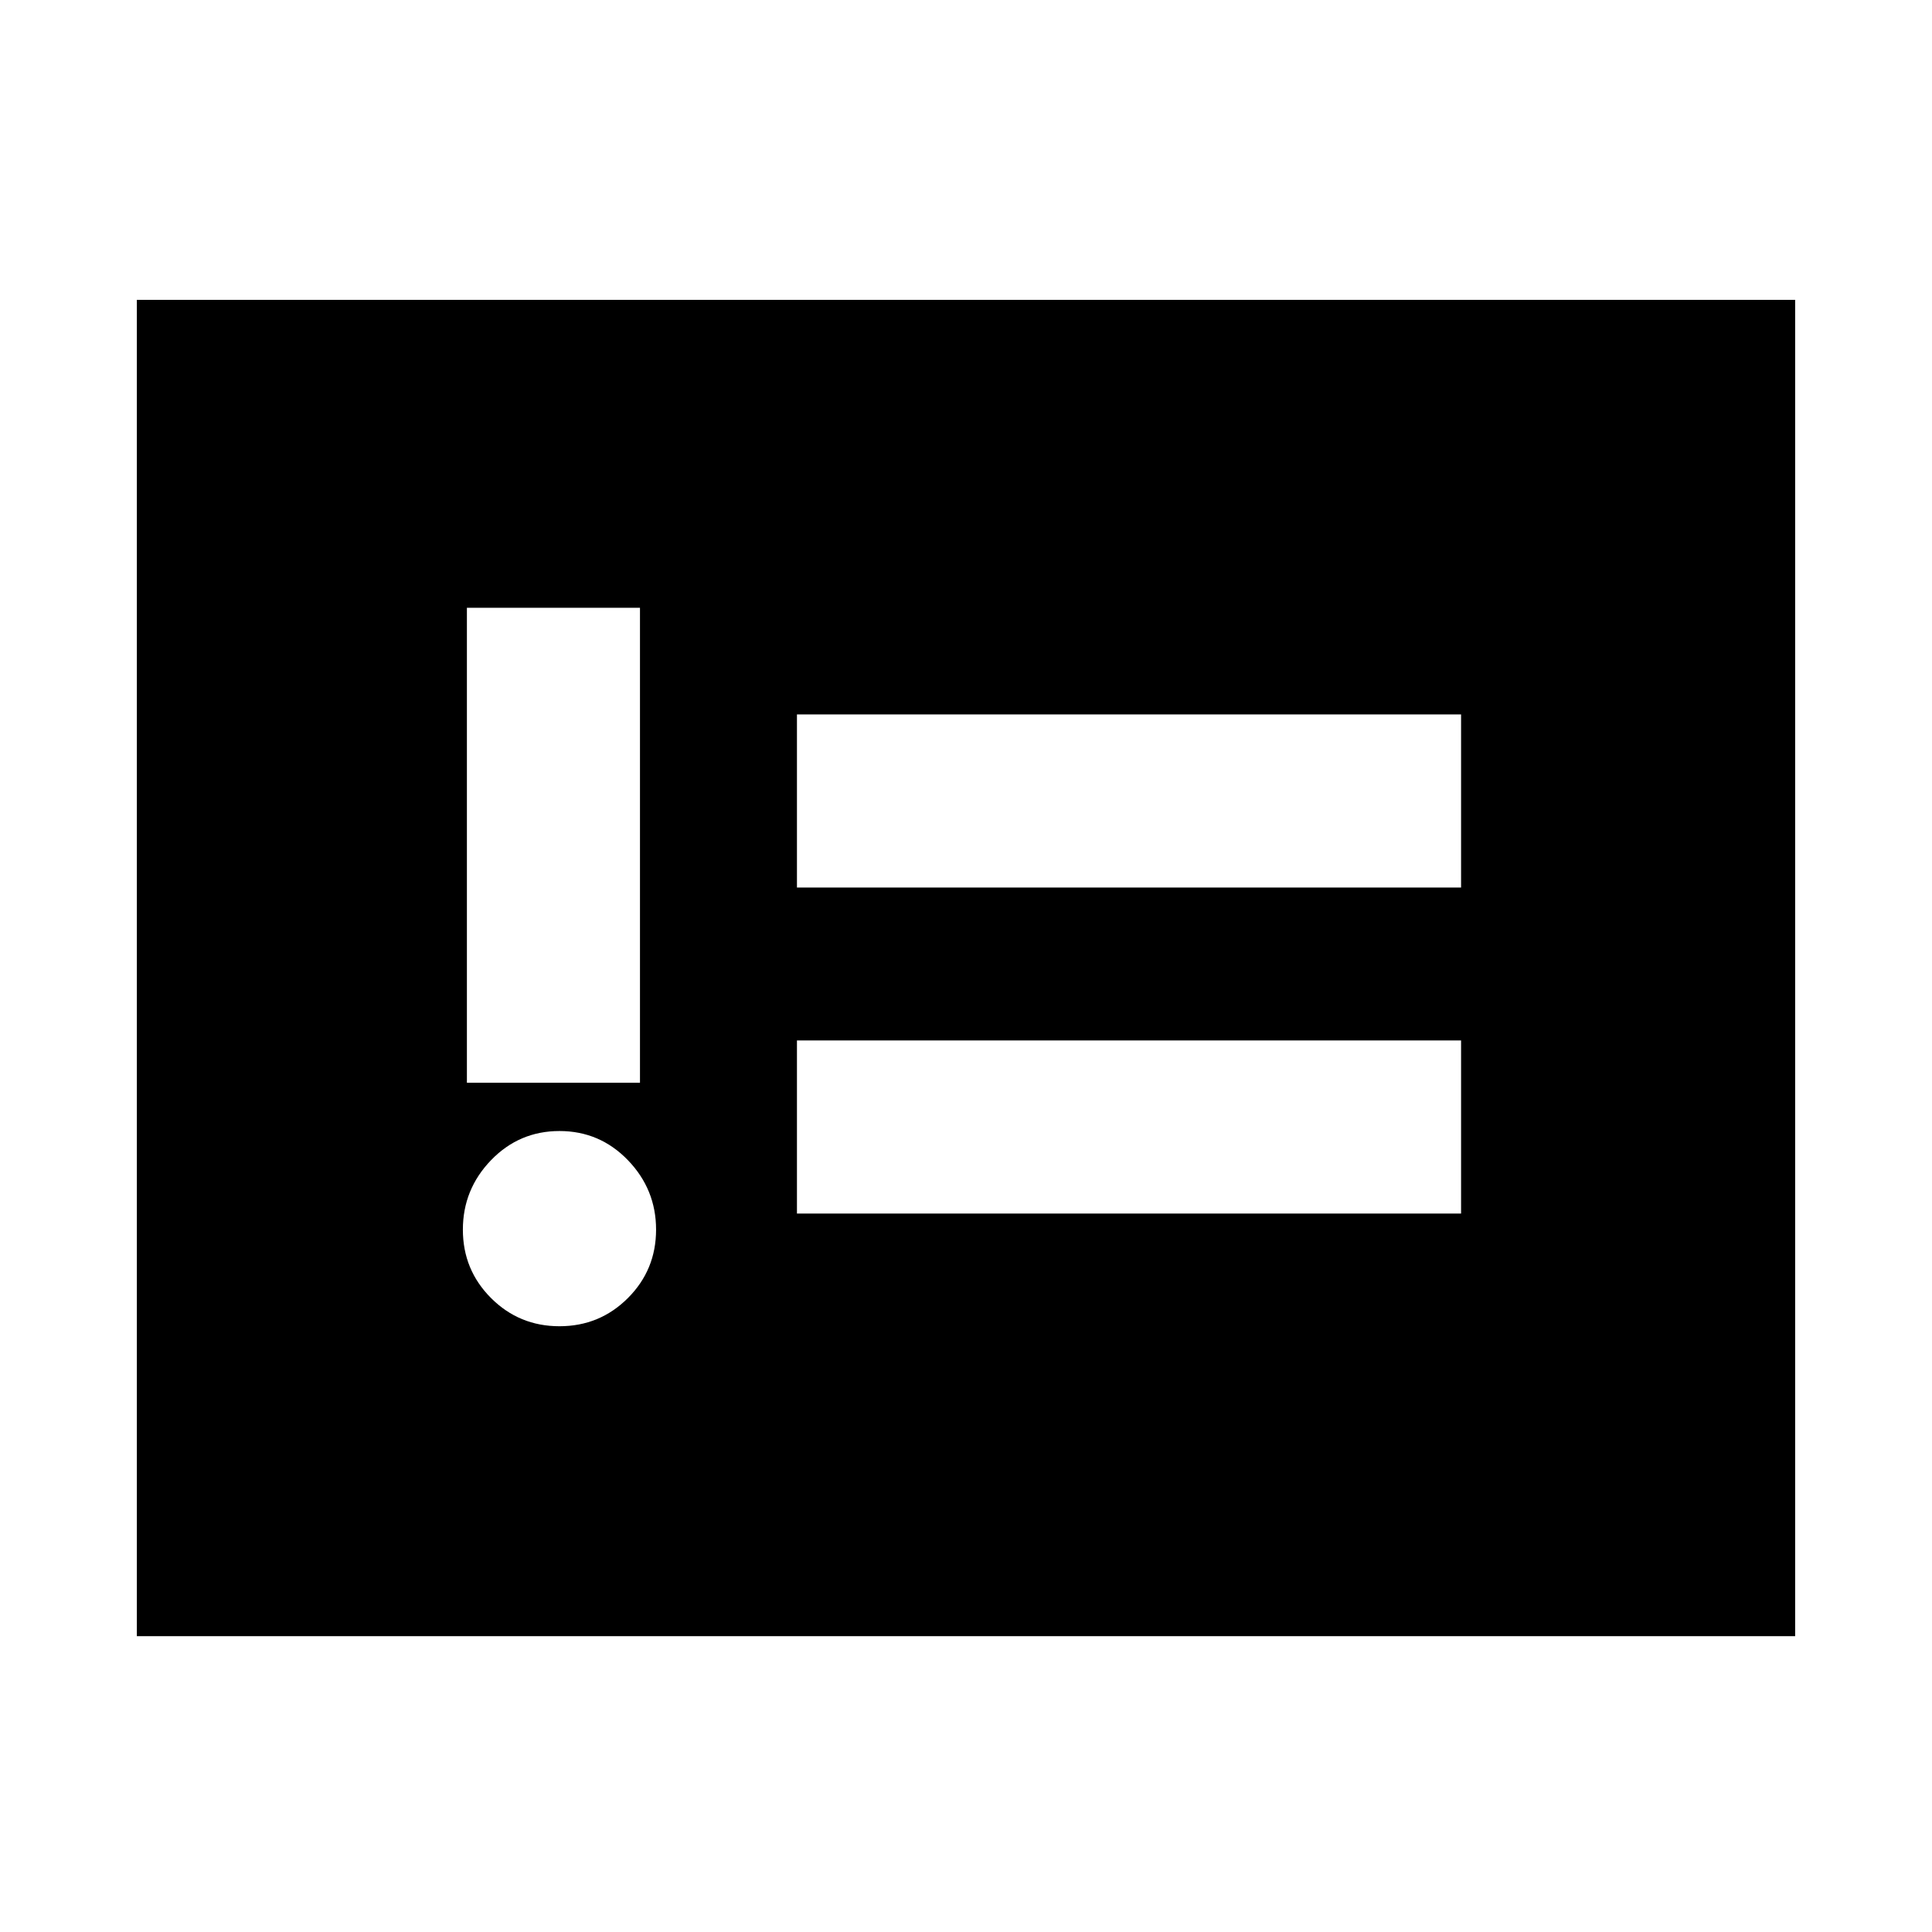 <svg xmlns="http://www.w3.org/2000/svg" height="24" width="24"><path d="M6.95 16.475q.5 0 .85-.35t.35-.85q0-.5-.35-.863-.35-.362-.85-.362t-.85.362q-.35.363-.35.863t.35.85q.35.35.85.35ZM5.8 13.45h2.15v-5.9H5.8Zm4.1 1.625h8.25v-2.15H9.9Zm0-4.05h8.25v-2.15H9.9Zm-8.2 9.3v-16.6h20.6v16.6Z"/></svg>